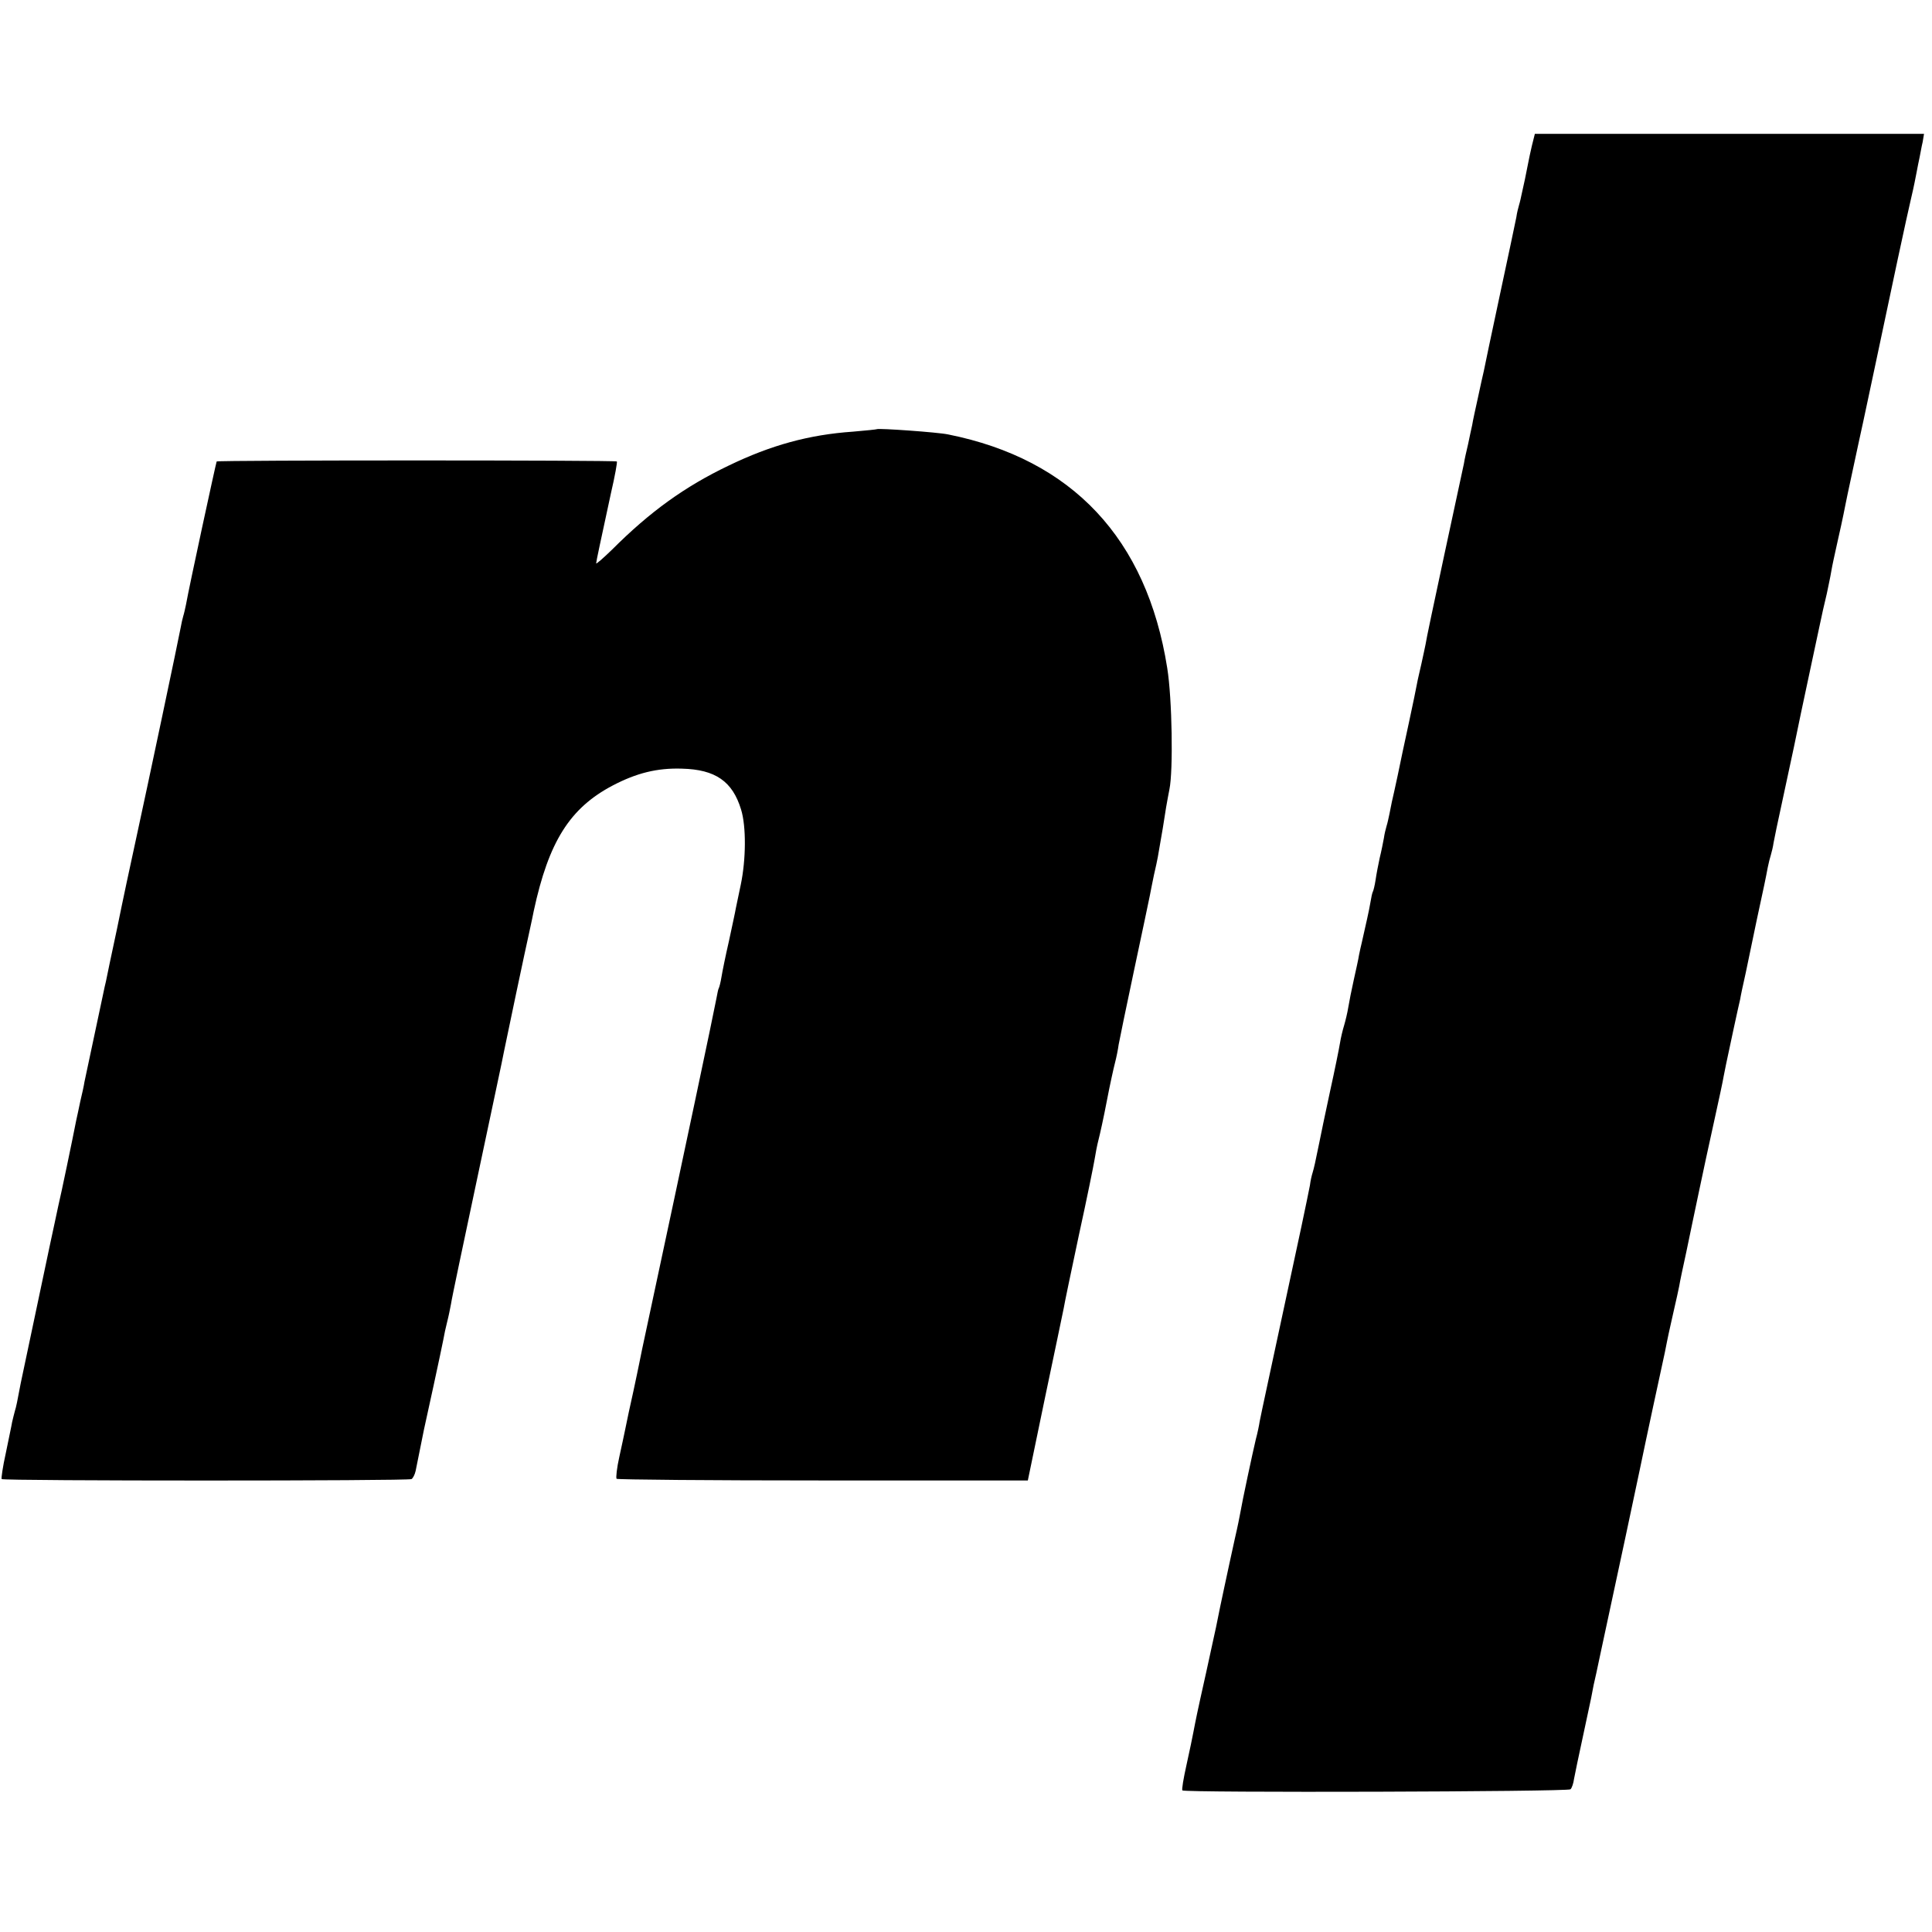<?xml version="1.0" standalone="no"?>
<!DOCTYPE svg PUBLIC "-//W3C//DTD SVG 20010904//EN"
 "http://www.w3.org/TR/2001/REC-SVG-20010904/DTD/svg10.dtd">
<svg version="1.0" xmlns="http://www.w3.org/2000/svg"
 width="700pt" height="700pt" viewBox="0 0 700 700"
 preserveAspectRatio="xMidYMid meet">
<g transform="translate(0,700) scale(0.1,-0.1)"
fill="#000000" stroke="none">
<path d="M5551 6475 c-5 -22 -12 -53 -15 -70 -3 -16 -8 -41 -11 -55 -3 -14 -8
-36 -11 -50 -3 -14 -7 -33 -10 -42 -3 -10 -8 -30 -10 -45 -3 -16 -30 -143 -60
-283 -30 -140 -56 -264 -58 -275 -3 -11 -12 -54 -21 -95 -9 -41 -19 -86 -21
-100 -3 -14 -10 -45 -15 -70 -6 -25 -13 -56 -15 -70 -3 -14 -35 -162 -71 -330
-36 -168 -67 -314 -68 -325 -2 -11 -9 -42 -15 -70 -6 -27 -14 -60 -16 -72 -2
-12 -15 -75 -29 -140 -14 -65 -33 -152 -41 -193 -9 -41 -18 -84 -21 -95 -2
-11 -6 -31 -9 -45 -3 -14 -7 -33 -10 -42 -3 -10 -8 -30 -10 -45 -3 -16 -9 -47
-15 -71 -5 -23 -12 -59 -15 -80 -3 -20 -8 -40 -10 -43 -2 -3 -6 -21 -9 -40 -5
-30 -15 -73 -31 -144 -3 -11 -7 -31 -10 -45 -2 -14 -11 -54 -19 -90 -8 -36
-17 -81 -20 -100 -3 -19 -10 -48 -15 -65 -5 -16 -12 -45 -15 -64 -3 -19 -19
-98 -36 -175 -17 -78 -34 -161 -39 -186 -15 -74 -19 -91 -24 -108 -3 -9 -8
-30 -10 -47 -3 -16 -17 -84 -31 -150 -112 -522 -147 -683 -151 -705 -2 -14 -8
-43 -14 -65 -11 -46 -50 -228 -56 -265 -4 -21 -8 -43 -20 -95 -4 -18 -35 -160
-39 -180 -5 -22 -23 -109 -29 -140 -2 -11 -19 -85 -36 -165 -35 -156 -37 -169
-46 -215 -3 -16 -14 -70 -25 -119 -11 -49 -18 -91 -15 -93 9 -9 1398 -5 1406
4 5 4 11 22 13 38 3 17 17 83 31 148 14 65 28 131 31 145 3 15 7 36 9 47 3 11
14 63 25 115 11 52 52 243 91 424 38 180 72 338 74 350 4 18 40 189 68 316 5
25 11 56 14 69 3 12 11 51 19 85 8 33 16 72 19 86 2 14 14 70 26 125 11 55 32
152 45 215 13 63 38 178 55 255 17 77 33 151 35 165 3 14 7 34 9 45 8 39 47
220 51 235 1 8 10 51 20 95 9 44 27 130 40 192 26 120 32 148 40 191 3 15 8
35 11 44 3 10 8 30 10 45 3 16 16 80 30 143 14 63 33 156 44 205 10 50 37 178
60 285 23 107 43 202 45 210 2 8 8 35 14 60 5 25 13 61 16 80 3 19 13 64 21
100 8 35 22 98 30 140 8 41 31 145 49 230 19 85 45 211 60 280 55 262 116 547
130 605 8 33 16 74 19 90 3 17 8 41 11 55 3 14 7 39 11 55 l5 30 -705 0 -705
0 -10 -40z"/>
<path d="M3177 5445 c-1 -1 -40 -5 -87 -9 -159 -11 -297 -49 -450 -123 -159
-76 -285 -167 -422 -304 -32 -31 -58 -54 -58 -50 0 6 16 80 54 256 14 60 23
111 21 113 -5 5 -1445 5 -1450 0 -2 -3 -100 -455 -111 -518 -3 -14 -7 -33 -10
-42 -3 -10 -7 -28 -9 -40 -7 -39 -122 -584 -160 -758 -20 -91 -52 -241 -71
-335 -20 -93 -38 -179 -40 -190 -3 -11 -7 -31 -10 -45 -3 -14 -18 -86 -34
-160 -16 -74 -31 -146 -34 -160 -2 -14 -9 -45 -15 -70 -5 -25 -12 -56 -15 -70
-12 -62 -55 -269 -65 -310 -5 -25 -19 -88 -30 -140 -52 -246 -101 -478 -106
-502 -13 -69 -16 -84 -21 -100 -3 -10 -7 -28 -10 -40 -2 -13 -13 -63 -23 -113
-11 -49 -17 -92 -15 -94 7 -7 1474 -7 1485 0 5 3 12 16 15 30 10 49 25 125 30
149 3 14 19 86 35 160 16 74 32 149 35 165 3 17 9 46 14 65 5 19 11 49 14 65
2 17 46 224 96 460 50 237 94 441 96 455 7 36 82 391 90 425 1 6 10 44 18 85
54 250 130 372 286 454 86 45 161 64 251 61 121 -3 183 -46 214 -148 19 -61
18 -181 -1 -272 -7 -34 -15 -73 -18 -86 -2 -13 -14 -67 -25 -119 -12 -52 -24
-111 -27 -130 -3 -19 -8 -38 -10 -41 -2 -3 -5 -19 -8 -35 -10 -54 -119 -570
-241 -1139 -28 -130 -35 -164 -39 -185 -3 -14 -12 -59 -21 -100 -16 -72 -19
-86 -30 -140 -3 -14 -12 -58 -21 -98 -9 -40 -13 -76 -10 -80 4 -3 340 -6 748
-6 l742 0 62 299 c35 165 65 311 68 325 2 14 27 133 55 265 29 132 54 256 57
275 3 19 9 51 14 70 5 19 19 82 30 140 11 58 25 121 30 140 5 19 11 49 13 65
3 17 28 138 56 270 28 132 54 254 57 270 3 17 10 50 15 75 6 25 12 54 14 65
13 72 25 146 30 180 4 22 9 51 12 65 14 67 10 329 -8 440 -74 468 -344 756
-794 846 -38 8 -252 23 -258 19z"/>
</g>
</svg>
